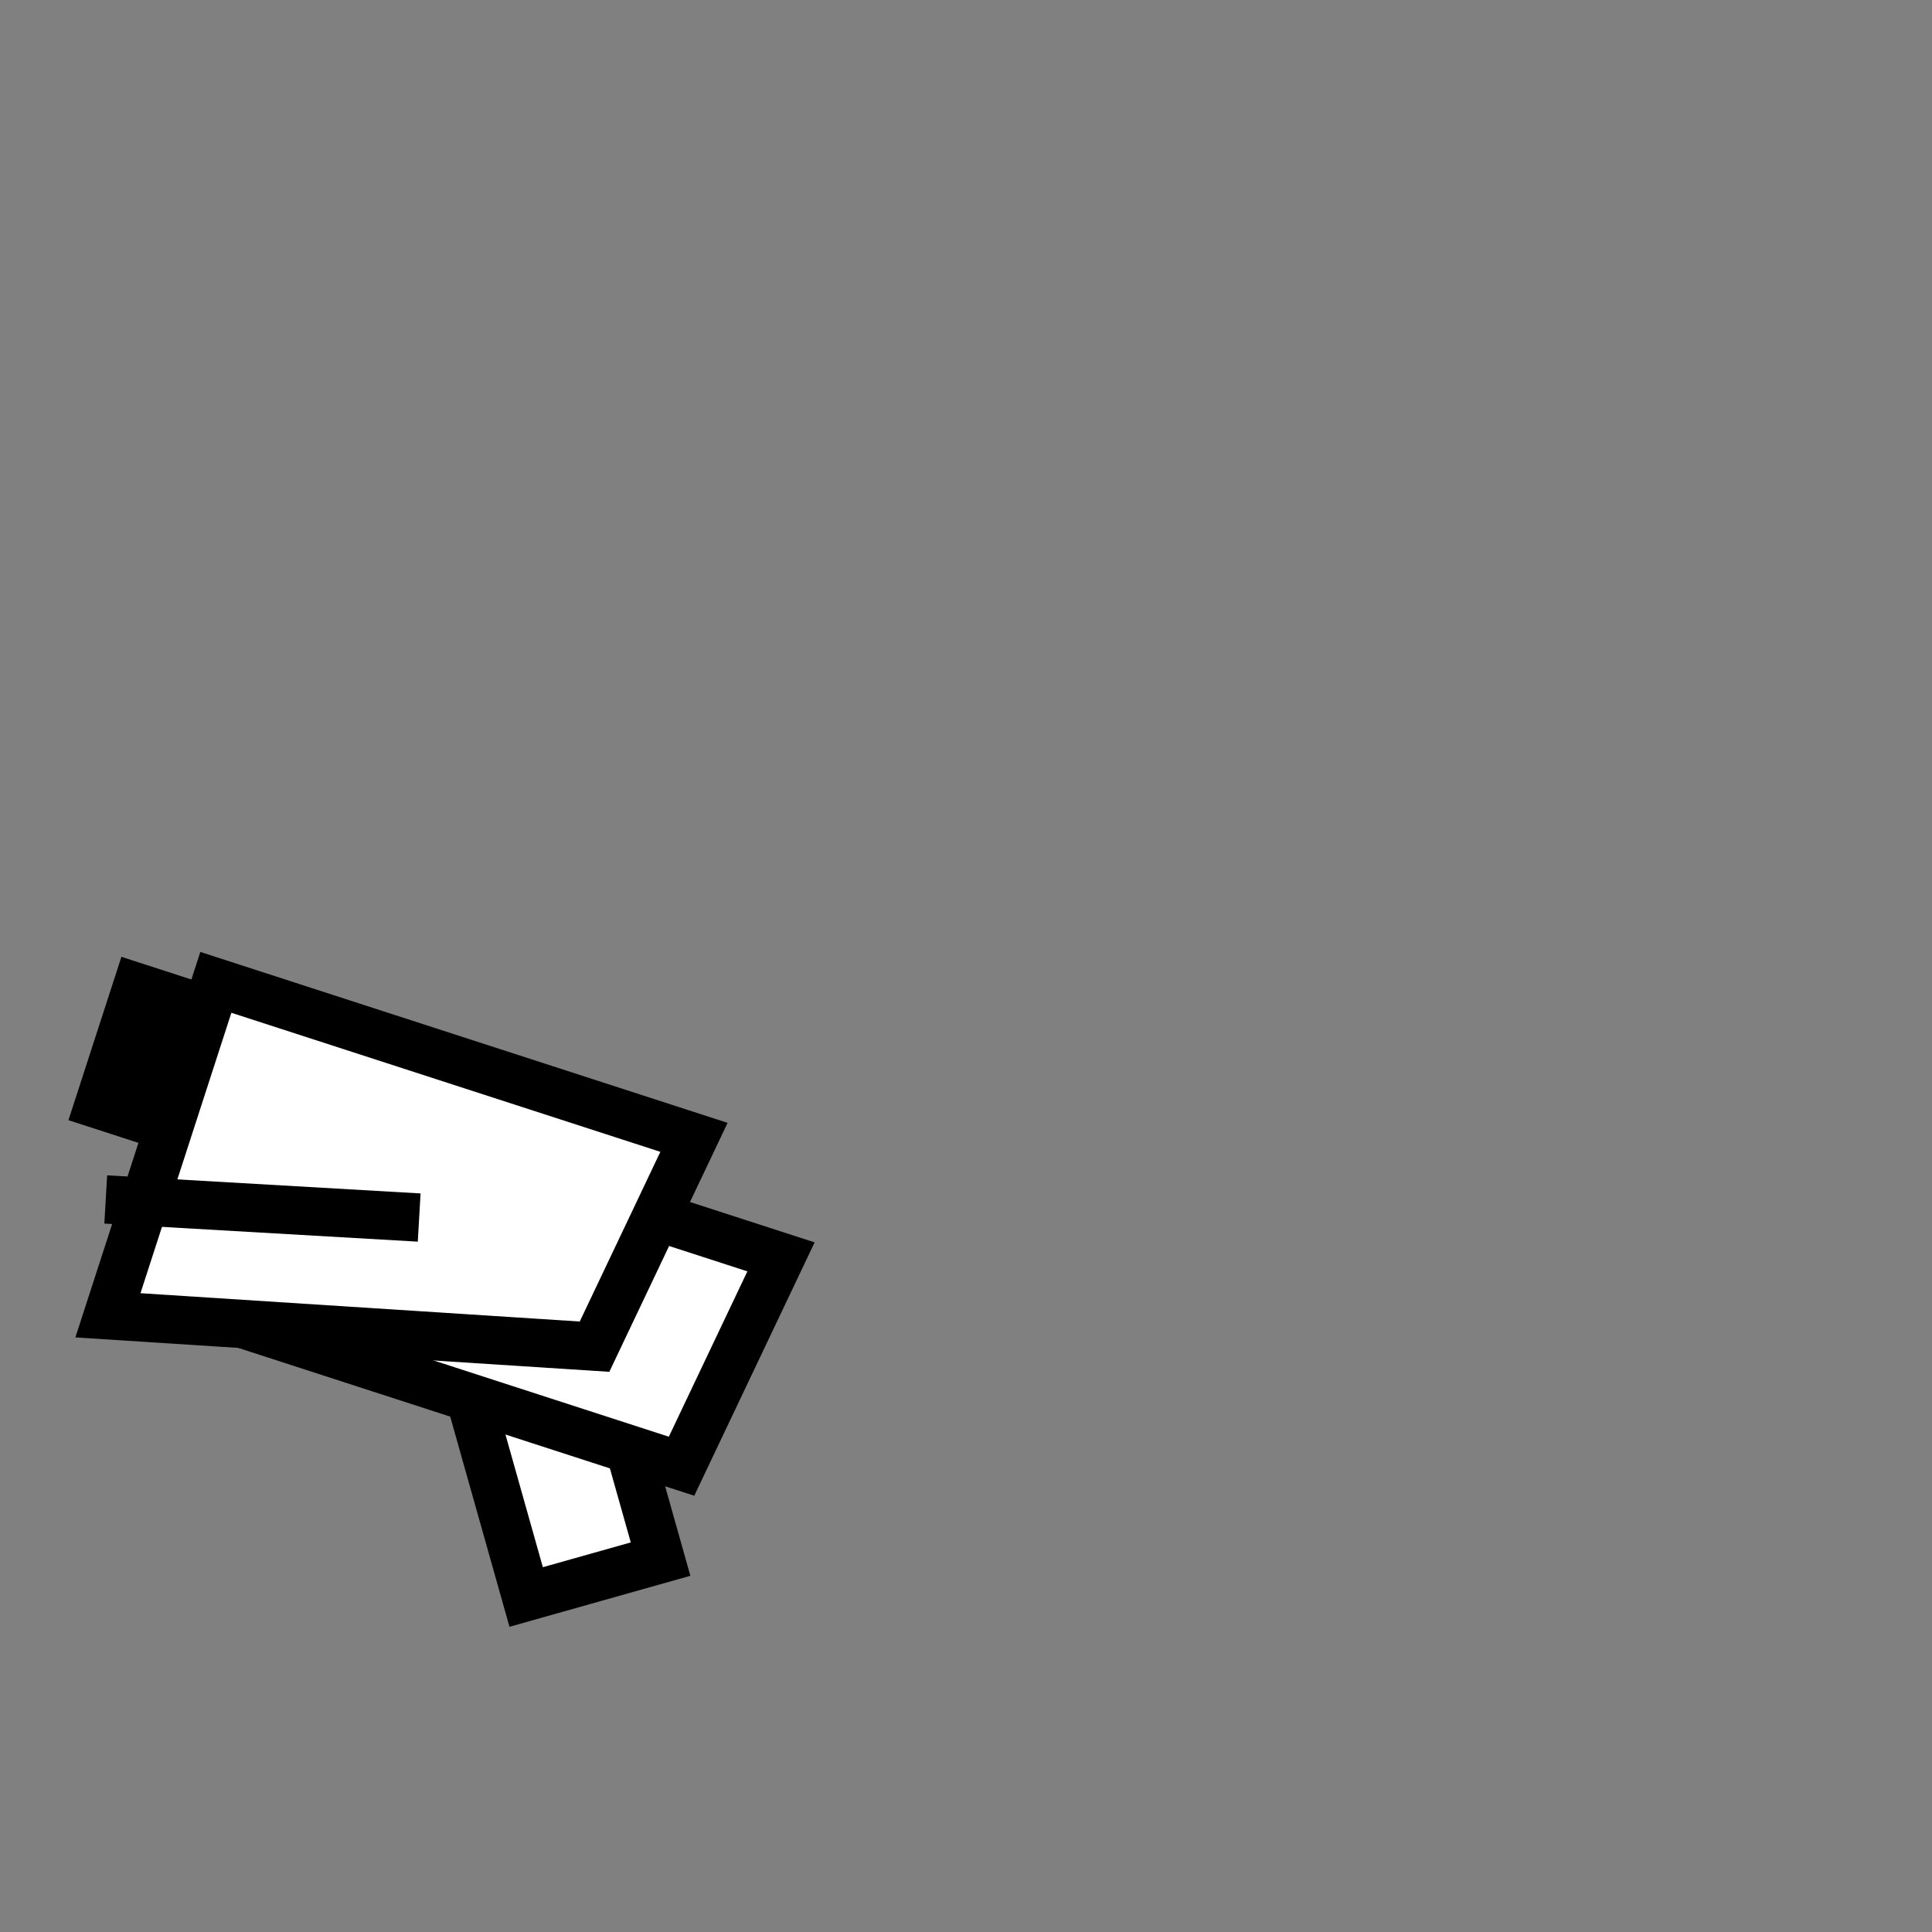 <!--?xml version="1.0" encoding="UTF-8" standalone="no"?--><!-- Created with Inkscape (http://www.inkscape.org/) --><svg xmlns:dc="http://purl.org/dc/elements/1.1/" xmlns:cc="http://creativecommons.org/ns#" xmlns:rdf="http://www.w3.org/1999/02/22-rdf-syntax-ns#" xmlns:svg="http://www.w3.org/2000/svg" xmlns="http://www.w3.org/2000/svg" xmlns:sodipodi="http://sodipodi.sourceforge.net/DTD/sodipodi-0.dtd" xmlns:inkscape="http://www.inkscape.org/namespaces/inkscape" width="100%" height="100%" viewBox="0 0 90 90" id="svg2" version="1.1" inkscape:version="0.92.3 (2405546, 2018-03-11)" sodipodi:docname="space-pistol-left.svg" class="space-pistol-left" data-z="1200" data-slots="left-weapon" data-tags="left-hand+weapon">
  <rect x="0" y="0" width="90" height="90" fill="#808080" stroke="none"/>
  <defs id="defs4"/>
  <sodipodi:namedview id="base" pagecolor="#ffffff" bordercolor="#666666" borderopacity="1.0" inkscape:pageopacity="0.0" inkscape:pageshadow="2" inkscape:zoom="15.96481" inkscape:cx="44.122221" inkscape:cy="49.834206" inkscape:document-units="in" inkscape:current-layer="layer2" showgrid="false" units="in" inkscape:window-width="3773" inkscape:window-height="2105" inkscape:window-x="67" inkscape:window-y="27" inkscape:window-maximized="1">
    <inkscape:grid type="xygrid" id="grid2994" empspacing="5" visible="true" enabled="true" snapvisiblegridlinesonly="true" units="in" spacingx="1.344" spacingy="1.344" originx="0" originy="0"/>
  </sodipodi:namedview>
  <g inkscape:groupmode="layer" id="layer2" class="grip" inkscape:label="Grip" sodipodi:insensitive="true" style="display:inline">
    <path style="opacity:1;vector-effect:none;fill:#ffffff;fill-opacity:1;stroke:#000000;stroke-width:2.25;stroke-linecap:round;stroke-linejoin:miter;stroke-miterlimit:4;stroke-dasharray:none;stroke-dashoffset:0;stroke-opacity:1" d="m 30.772,72.629 -4.984,-17.677 -6.261,1.765 4.984,17.677 z" id="rect6722-6-6" inkscape:connector-curvature="0" sodipodi:nodetypes="ccccc"/>
  </g>
  <g inkscape:groupmode="layer" id="layer3" class="stock" inkscape:label="Stock" sodipodi:insensitive="true" style="display:inline">
    <path style="opacity:1;vector-effect:none;fill:#ffffff;fill-opacity:1;stroke:#000000;stroke-width:2.25;stroke-linecap:round;stroke-linejoin:miter;stroke-miterlimit:4;stroke-dasharray:none;stroke-dashoffset:0;stroke-opacity:1" d="m 36.382,58.55 -22.273,-7.219 -3.301,10.183 20.941,6.788 z" id="rect6722-5-2" inkscape:connector-curvature="0" sodipodi:nodetypes="ccccc"/>
  </g>
  <g inkscape:label="Barrel" inkscape:groupmode="layer" id="layer1" class="barrel" transform="translate(0,-962.36)" sodipodi:insensitive="true" style="display:inline">
    <path style="fill:none;stroke:#000000;stroke-width:8;stroke-linecap:butt;stroke-linejoin:miter;stroke-miterlimit:4;stroke-dasharray:none;stroke-opacity:1" d="m 4.422,1010.737 5.722,1.855" id="path6810-5" inkscape:connector-curvature="0"/>
    <path style="opacity:1;vector-effect:none;fill:#ffffff;fill-opacity:1;stroke:#000000;stroke-width:2.25;stroke-linecap:round;stroke-linejoin:miter;stroke-miterlimit:4;stroke-dasharray:none;stroke-dashoffset:0;stroke-opacity:1" d="m 32.328,1015.342 -22.273,-7.22 -5.027,15.51 22.668,1.461 z" id="rect6722-9" inkscape:connector-curvature="0" sodipodi:nodetypes="ccccc"/>
    <path style="fill:none;stroke:#000000;stroke-width:2.25;stroke-linecap:butt;stroke-linejoin:miter;stroke-miterlimit:4;stroke-dasharray:none;stroke-opacity:1" d="m 4.926,1018.235 14.601,0.843" id="path6812-1" inkscape:connector-curvature="0" sodipodi:nodetypes="cc"/>
  </g>
</svg>

